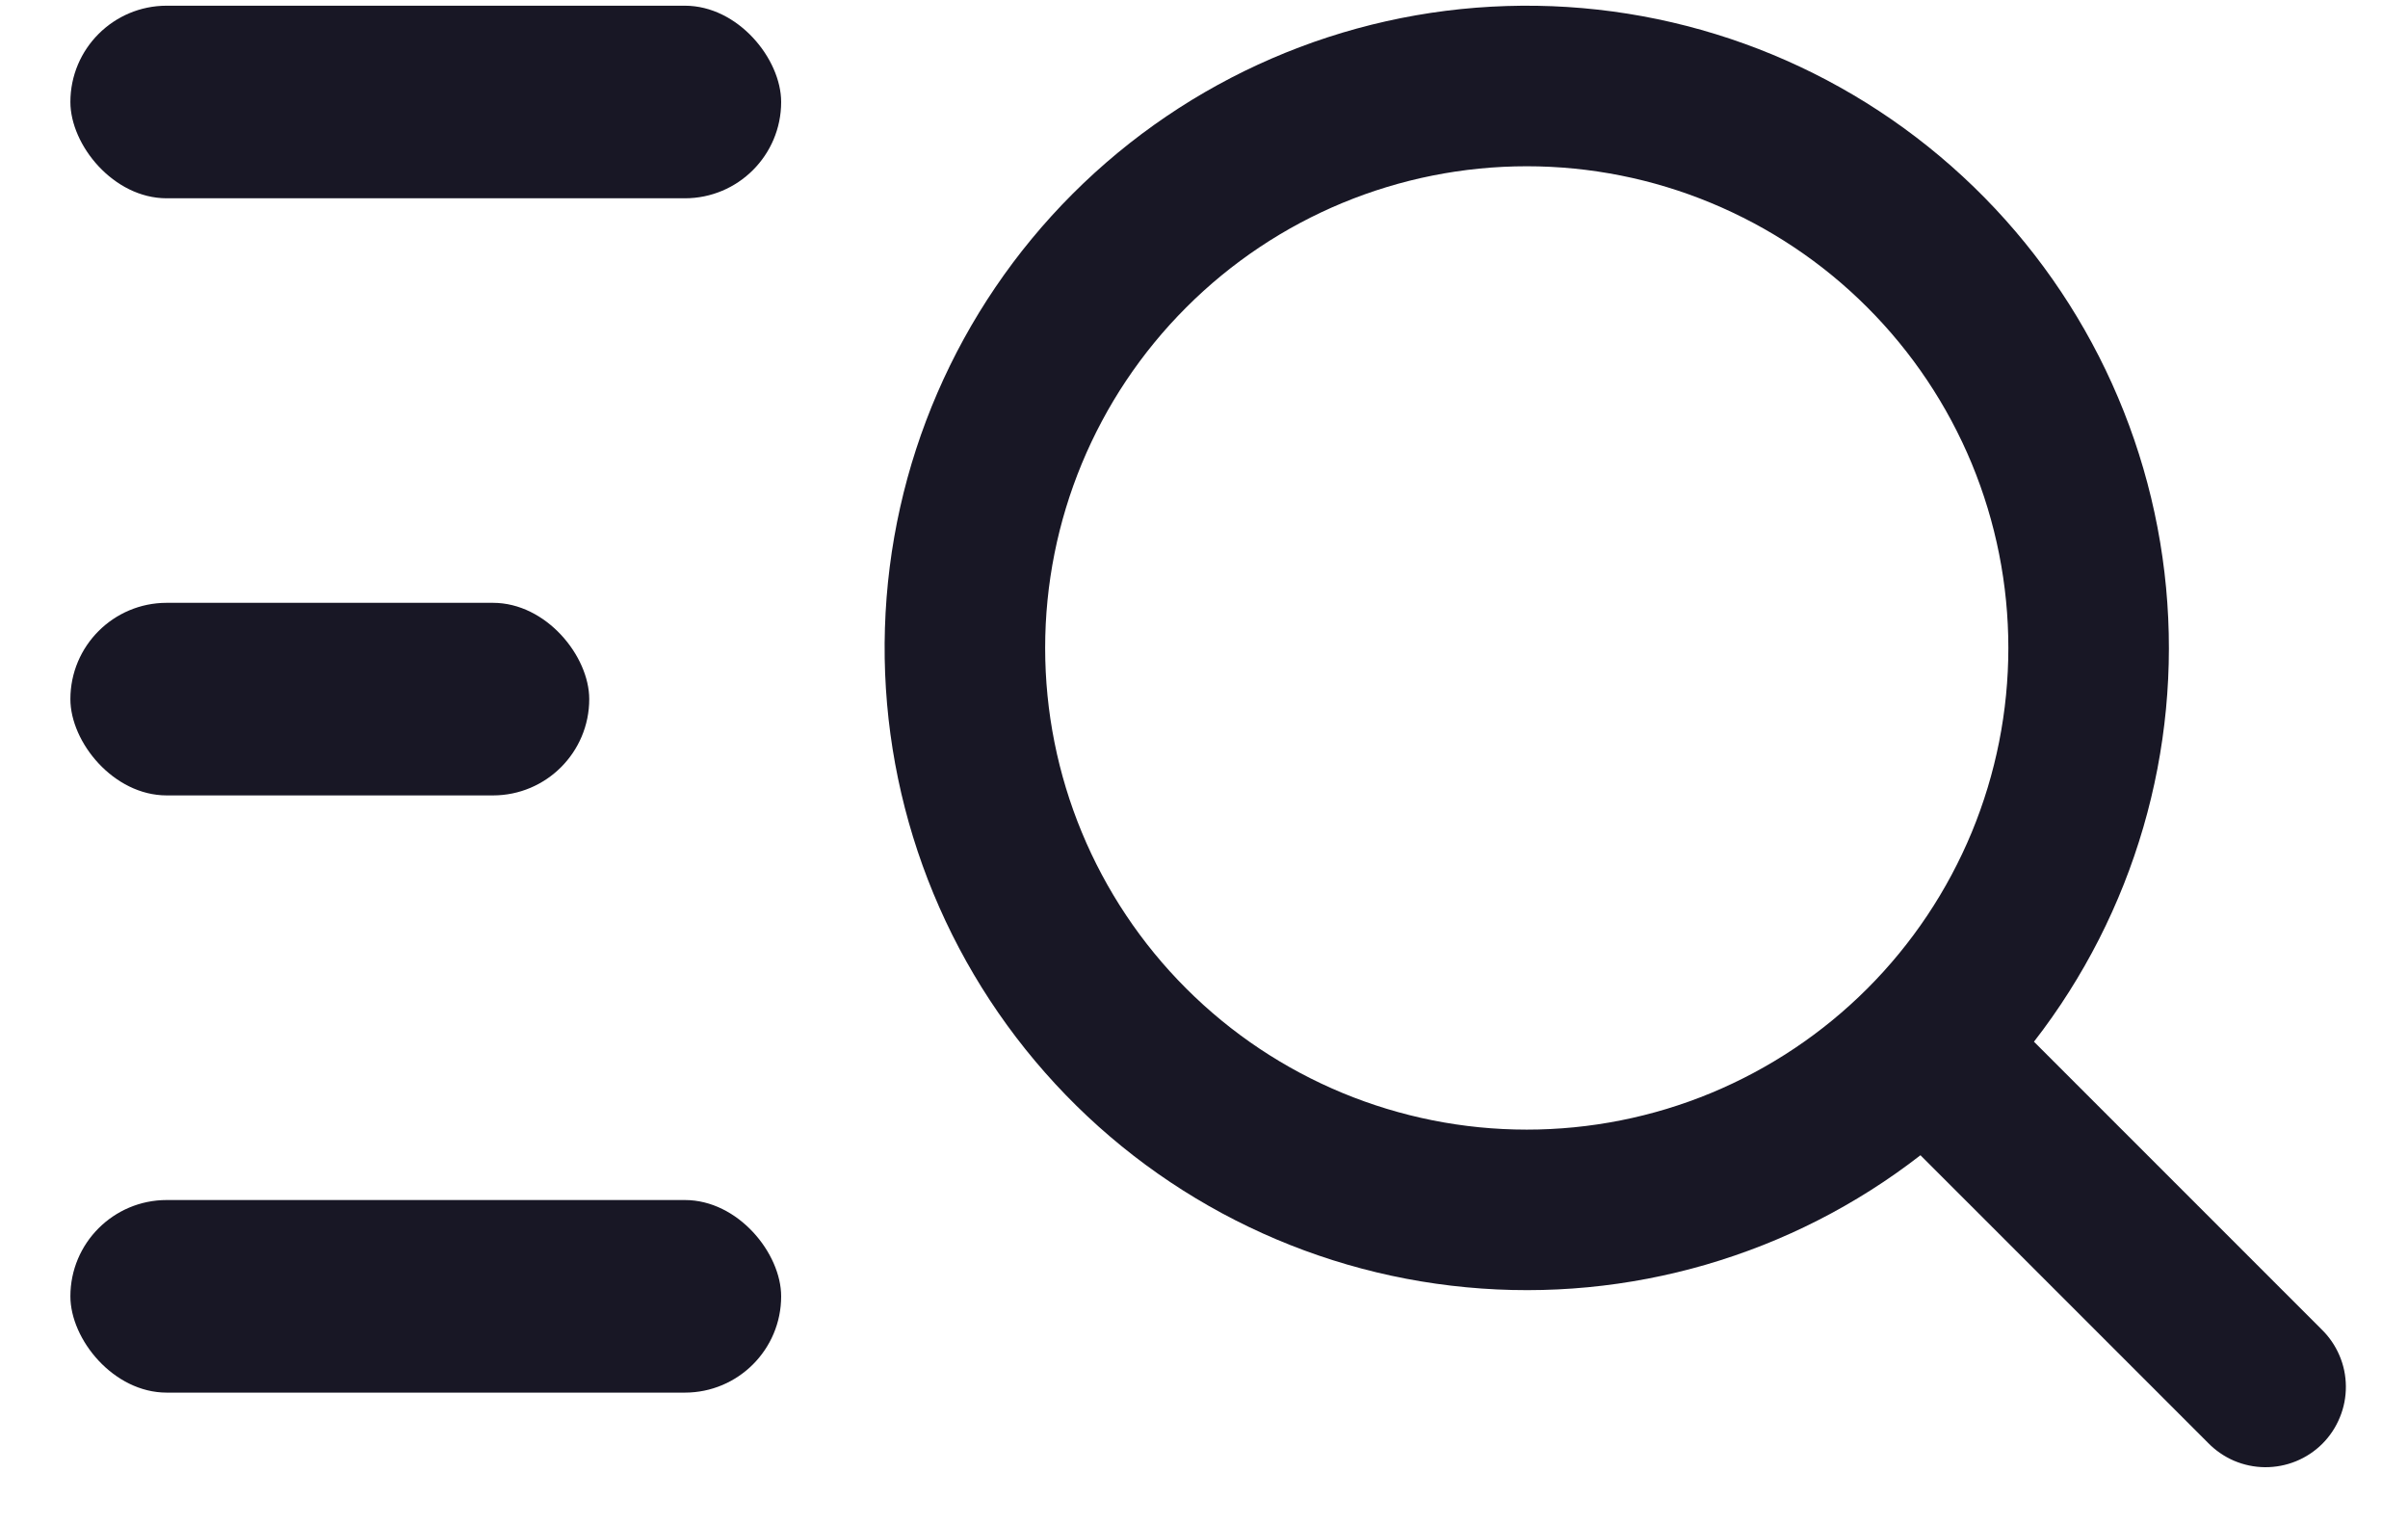 <svg width="30" height="19" viewBox="0 0 30 19" fill="none" xmlns="http://www.w3.org/2000/svg">
<path d="M19.021 14.071C19.809 14.071 20.59 13.916 21.317 13.615C22.045 13.313 22.707 12.871 23.264 12.314C23.821 11.757 24.263 11.095 24.565 10.367C24.866 9.639 25.021 8.859 25.021 8.071C25.021 7.283 24.866 6.503 24.565 5.775C24.263 5.047 23.821 4.386 23.264 3.829C22.707 3.271 22.045 2.83 21.317 2.528C20.59 2.226 19.809 2.071 19.021 2.071C17.43 2.071 15.904 2.703 14.779 3.829C13.653 4.954 13.021 6.48 13.021 8.071C13.021 9.663 13.653 11.189 14.779 12.314C15.904 13.439 17.43 14.071 19.021 14.071ZM25.341 12.977L28.921 16.557C29.017 16.65 29.093 16.76 29.145 16.882C29.198 17.004 29.225 17.135 29.226 17.268C29.227 17.401 29.202 17.532 29.151 17.655C29.101 17.778 29.027 17.89 28.933 17.984C28.839 18.078 28.727 18.152 28.604 18.202C28.481 18.252 28.349 18.277 28.217 18.276C28.084 18.275 27.953 18.247 27.831 18.195C27.709 18.142 27.599 18.066 27.506 17.97L23.926 14.39C22.319 15.638 20.296 16.227 18.27 16.035C16.244 15.845 14.367 14.889 13.021 13.362C11.675 11.836 10.961 9.854 11.025 7.82C11.088 5.786 11.925 3.853 13.364 2.414C14.803 0.975 16.736 0.138 18.77 0.075C20.804 0.011 22.786 0.725 24.312 2.071C25.839 3.417 26.795 5.294 26.986 7.32C27.177 9.346 26.588 11.369 25.34 12.976L25.341 12.977Z" fill="#181725"/>
<rect x="0.877" y="0.071" width="8.855" height="2.399" rx="1.2" fill="#181725"/>
<rect x="0.877" y="7.509" width="6.464" height="2.399" rx="1.2" fill="#181725"/>
<rect x="0.877" y="14.948" width="8.855" height="2.399" rx="1.2" fill="#181725"/>
</svg>
